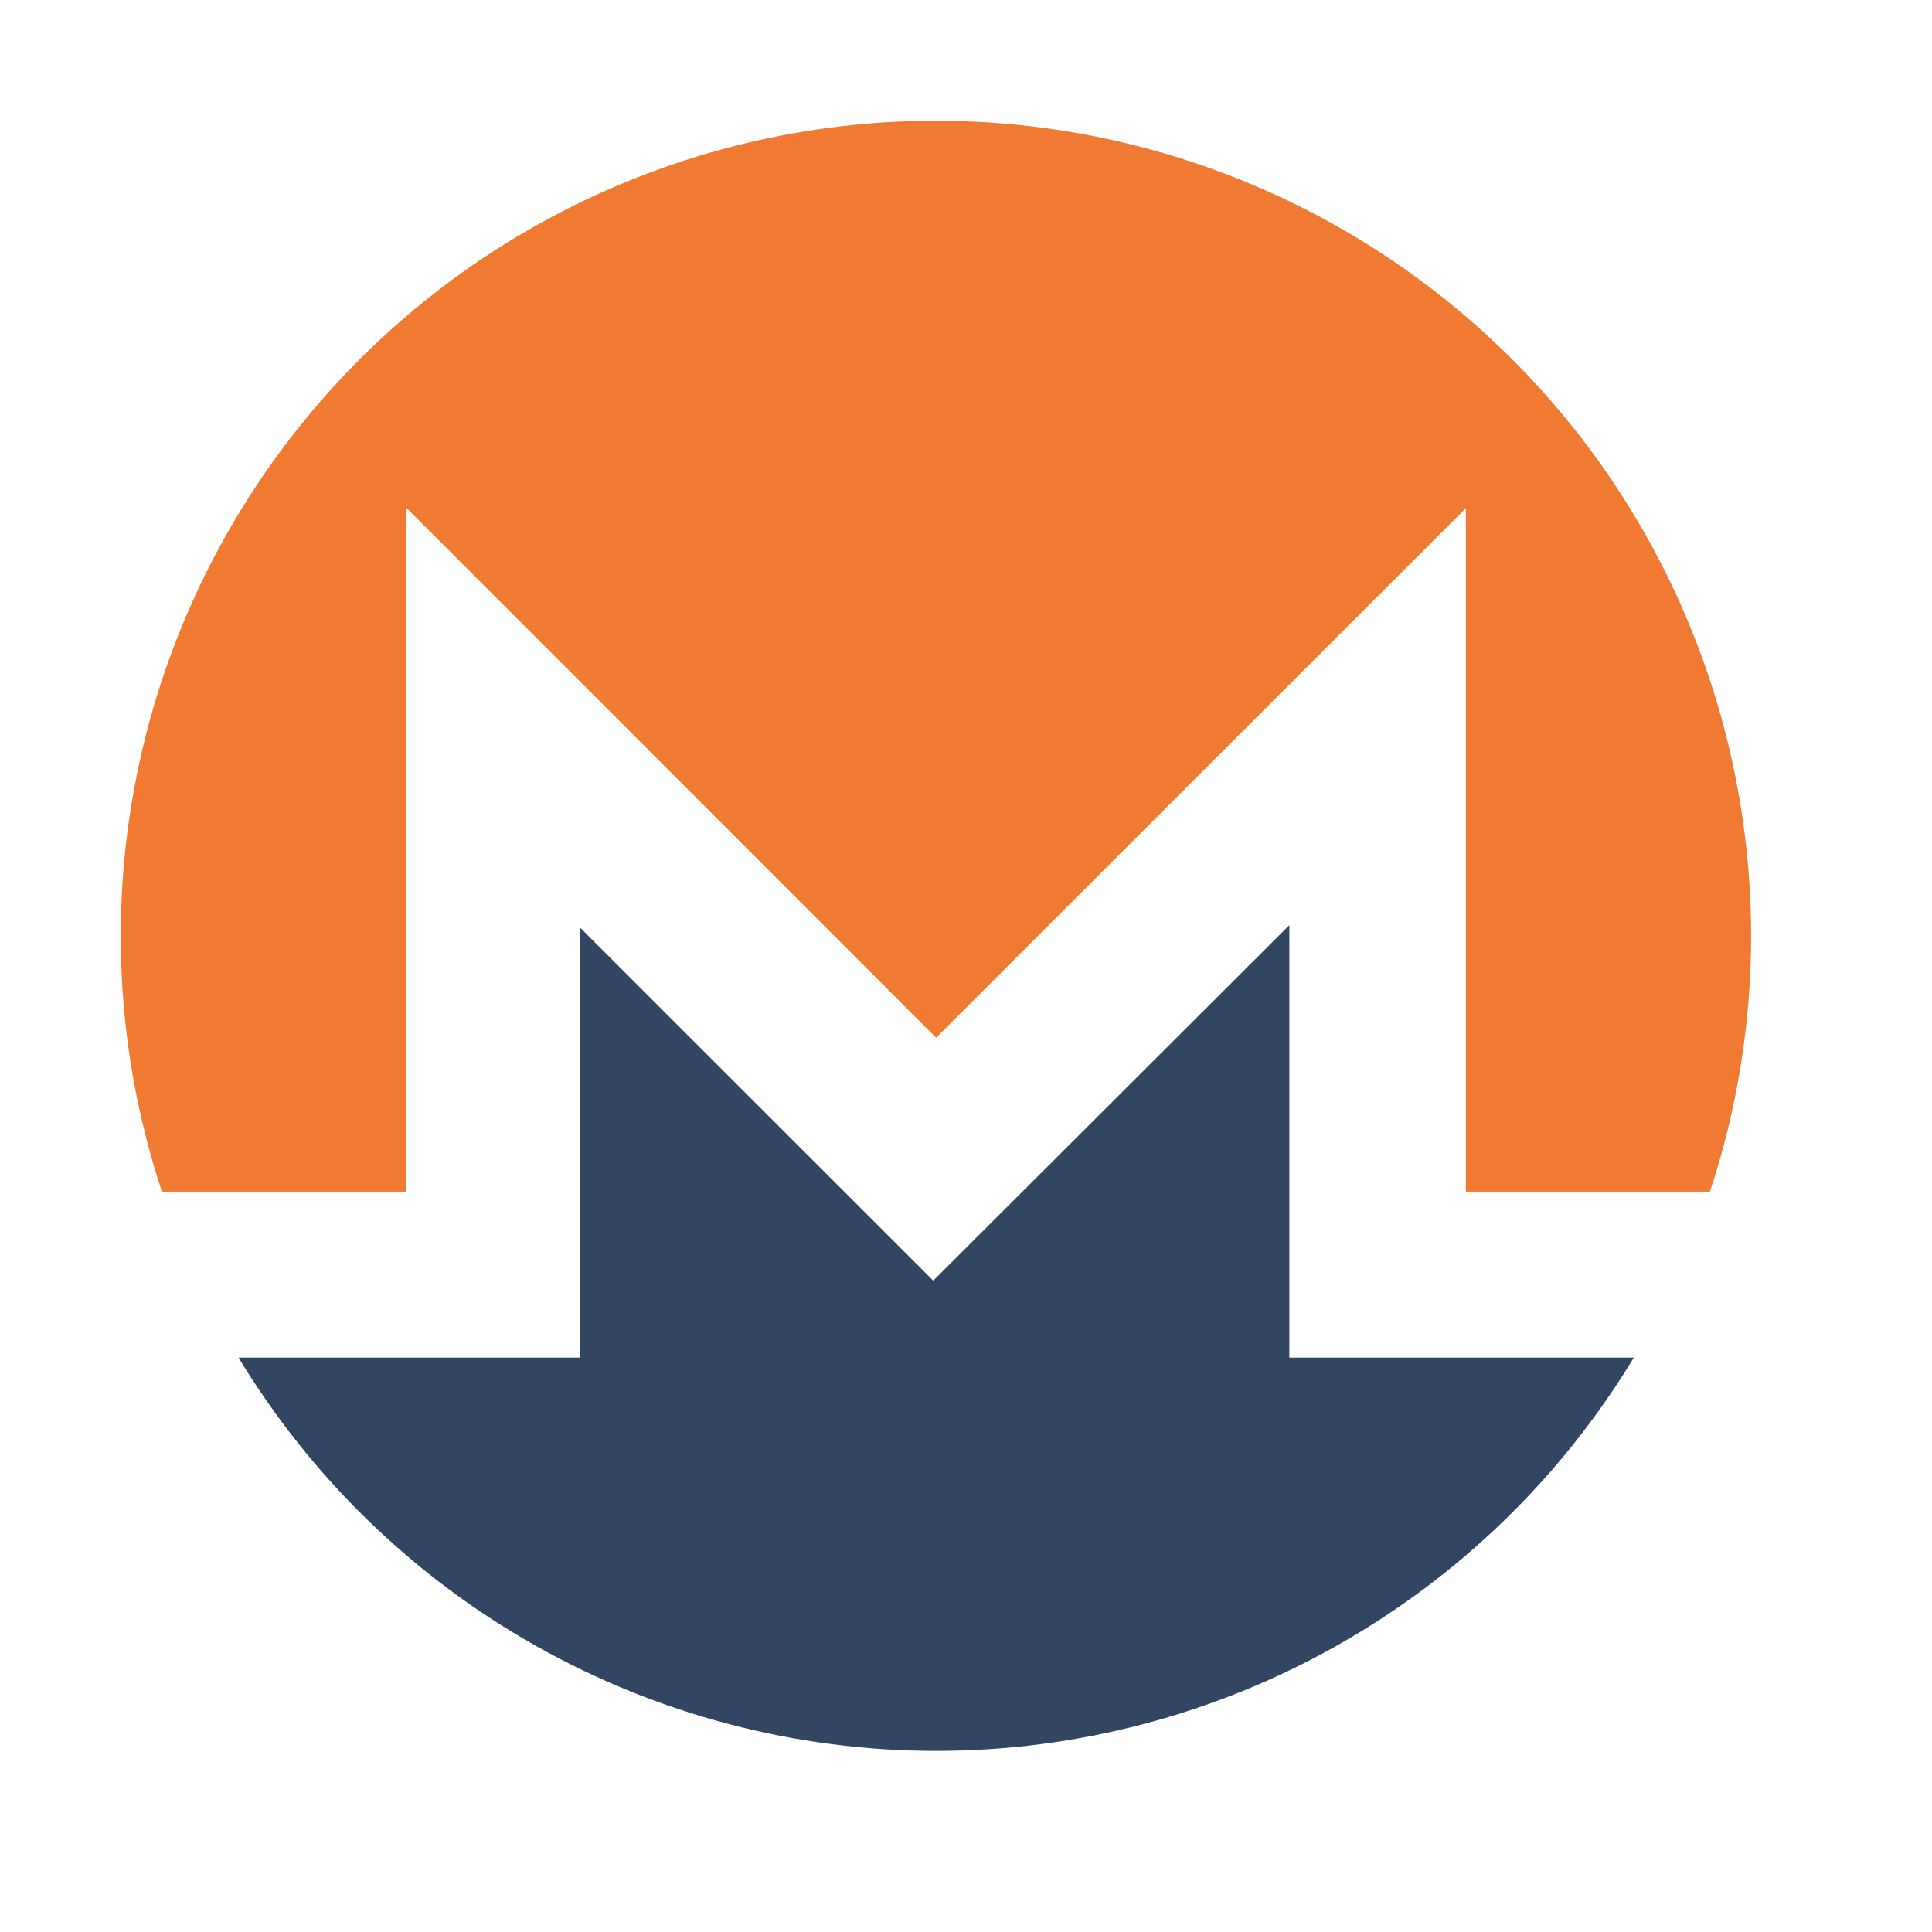 <svg width="32" height="32" viewBox="0 0 32 32" fill="none" xmlns="http://www.w3.org/2000/svg">
<path d="M6.727 19.737V8.406L15.505 17.188L24.28 8.416V19.737H28.322C28.992 17.709 29.172 15.55 28.845 13.439C28.519 11.328 27.696 9.324 26.445 7.593C25.193 5.861 23.549 4.451 21.646 3.479C19.744 2.507 17.638 2 15.502 2C13.366 2 11.26 2.507 9.357 3.479C7.455 4.451 5.811 5.861 4.559 7.593C3.308 9.324 2.485 11.328 2.159 13.439C1.832 15.55 2.011 17.709 2.682 19.737H6.727Z" fill="#F07A32"/>
<path d="M21.356 22.486V15.323L15.458 21.211L9.605 15.361V22.486H3.951C5.154 24.474 6.849 26.118 8.873 27.259C10.897 28.4 13.182 29 15.506 29C17.829 29 20.114 28.4 22.138 27.259C24.162 26.118 25.858 24.474 27.061 22.486H21.356Z" fill="#324664"/>
</svg>
